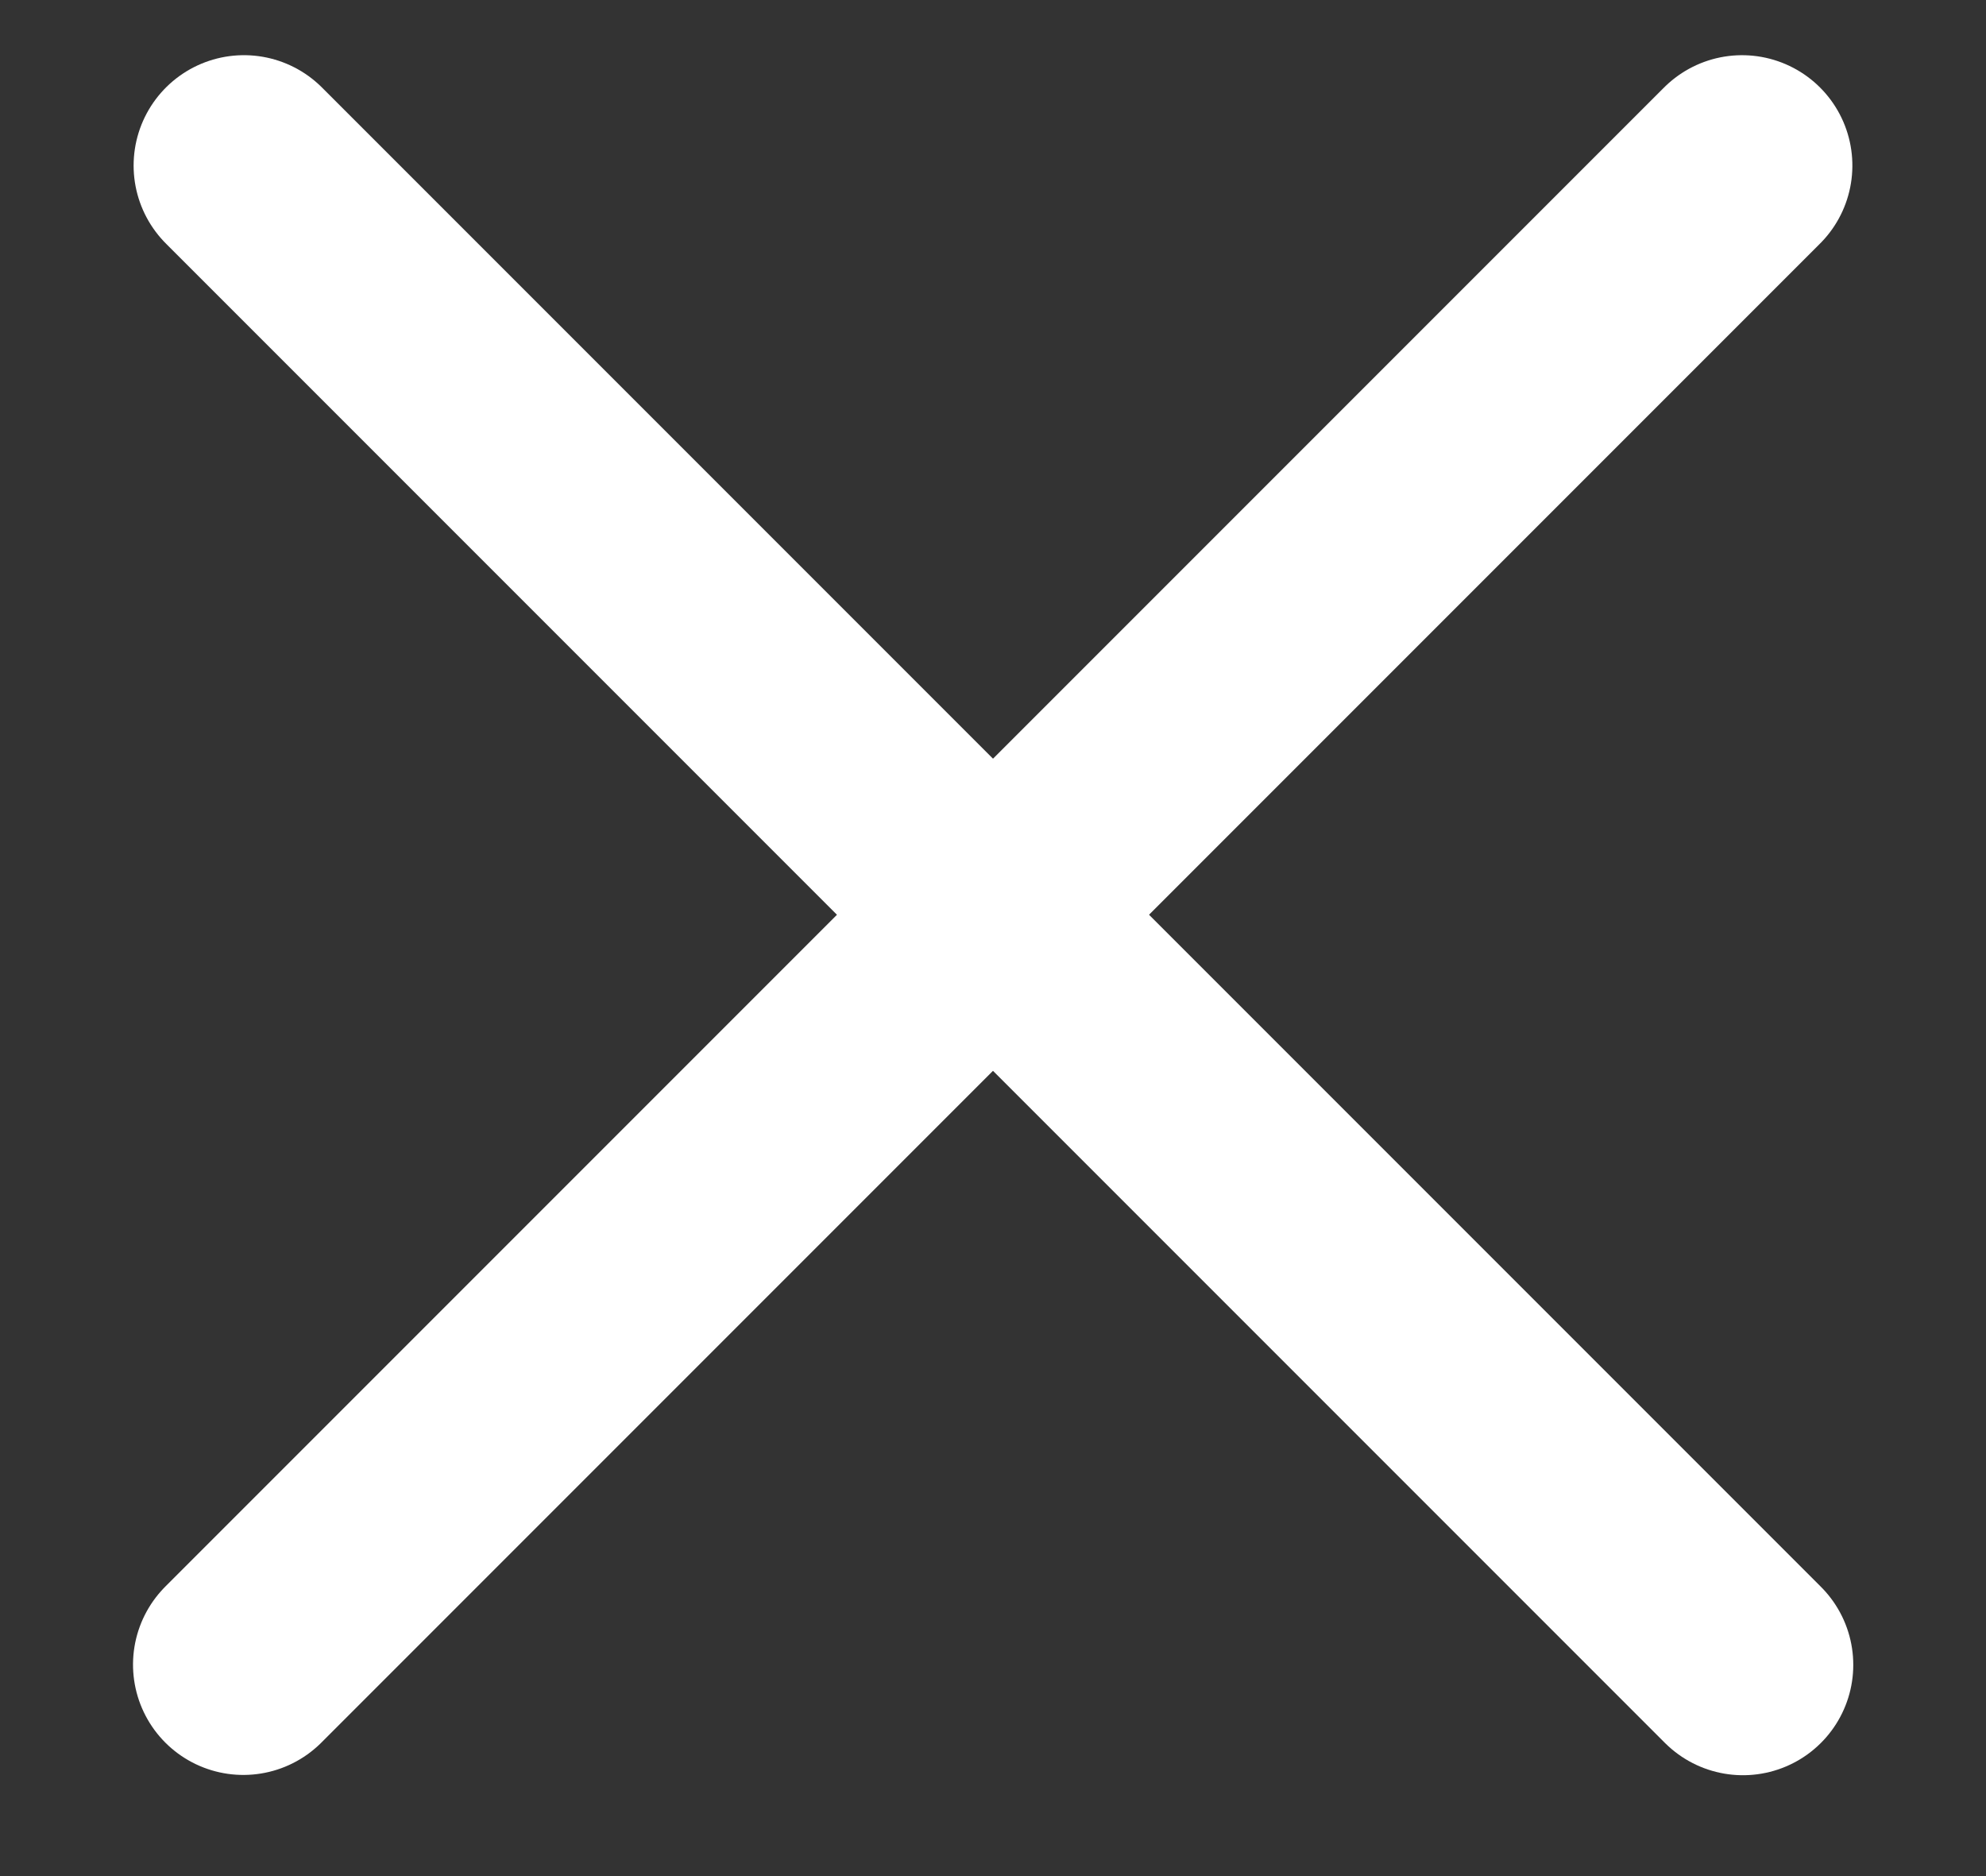 <svg width="18" height="17" viewBox="0 0 18 17" fill="none" xmlns="http://www.w3.org/2000/svg">
<rect x="0" y="0" width="18" height="17" fill="#333333" stroke="none"/>
<line x1="2.211" y1="1.5" x2="15.797" y2="15.086" stroke="white" stroke-width="2" stroke-linecap="round" stroke-linejoin="bevel"/>
<line x1="1" y1="-1" x2="20.213" y2="-1" transform="matrix(-0.707 0.707 0.707 0.707 17.203 1.5)" stroke="white" stroke-width="2" stroke-linecap="round" stroke-linejoin="bevel"/>
</svg>
